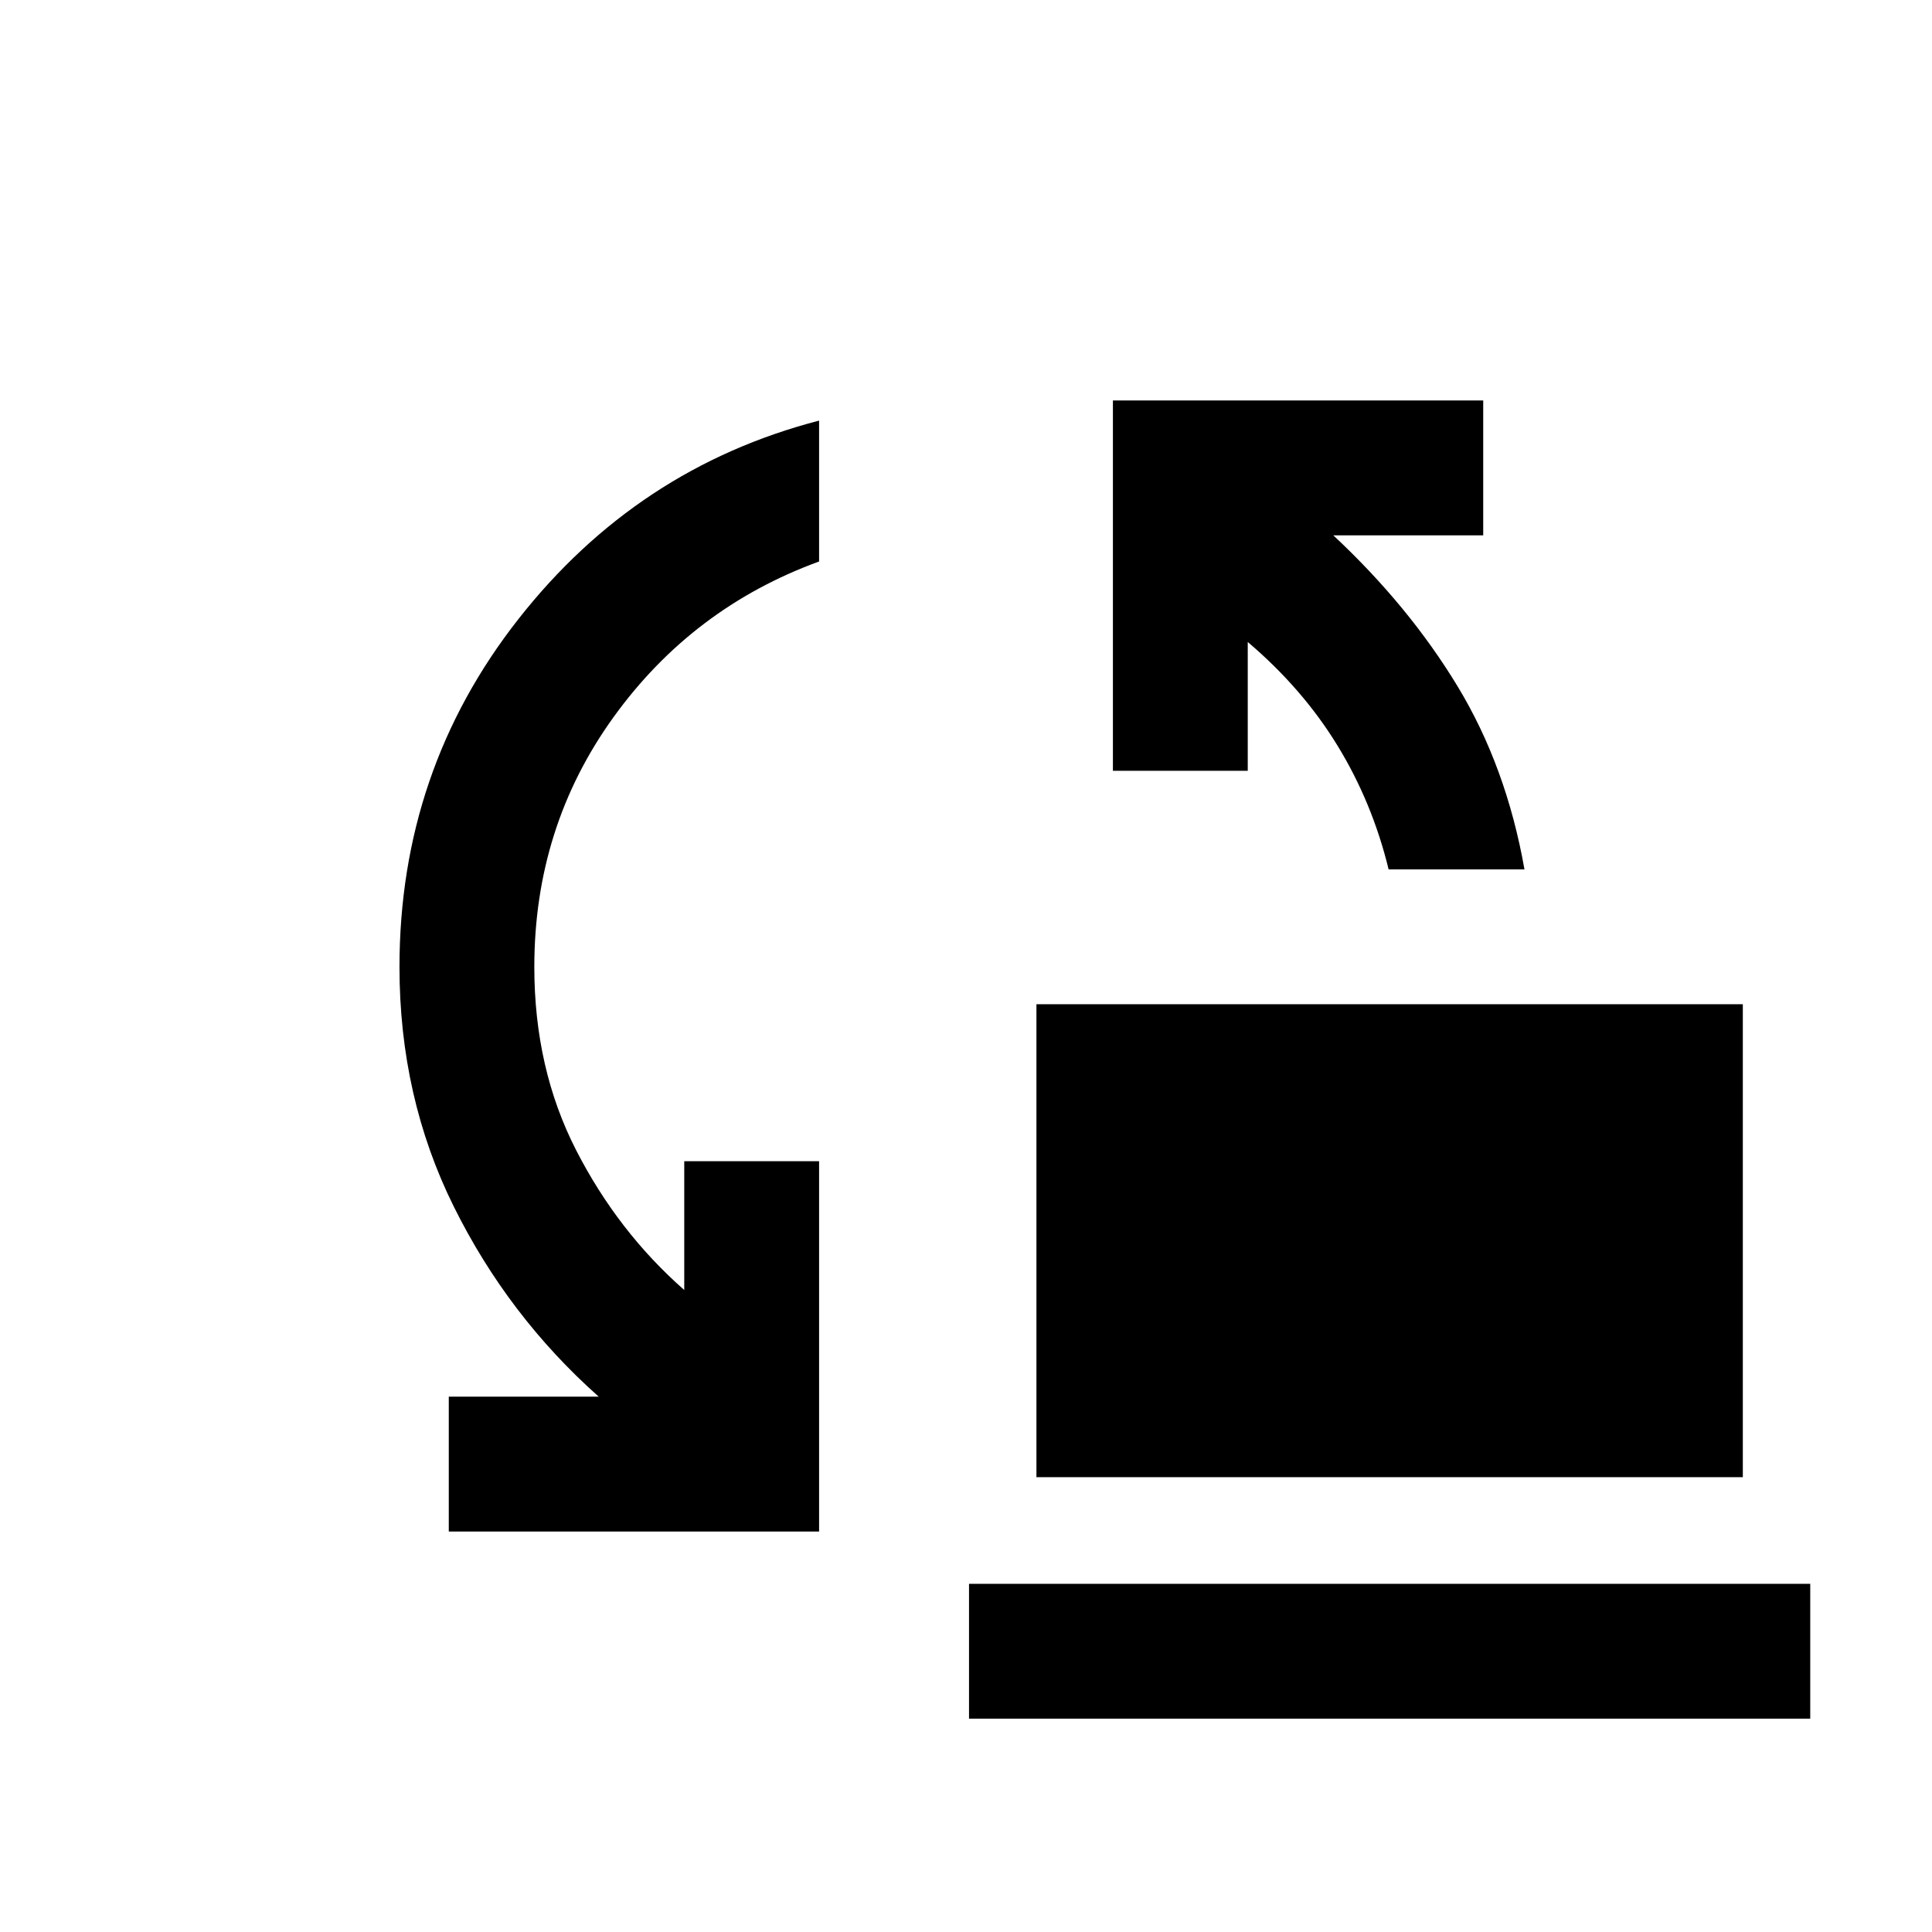 <svg xmlns="http://www.w3.org/2000/svg" height="20" viewBox="0 -960 960 960" width="20"><path d="M690-528q-8.07-33.18-25.39-61.49Q647.3-617.79 620-641v64h-67v-184h184v67h-74.5q37.5 35 61.75 75t33.25 91H690ZM515-226v-235h351v235H515Zm-292 27v-67h74.5q-45-40-72-94.42-27-54.43-27-119.08 0-97.52 59-172.76T407-751v70q-63 23-102.25 77.5t-39.25 124q0 50.41 20.75 90.96Q307-348 340-319v-64h67v184H223Zm258.5 93v-67h418v67h-418Z"/></svg>